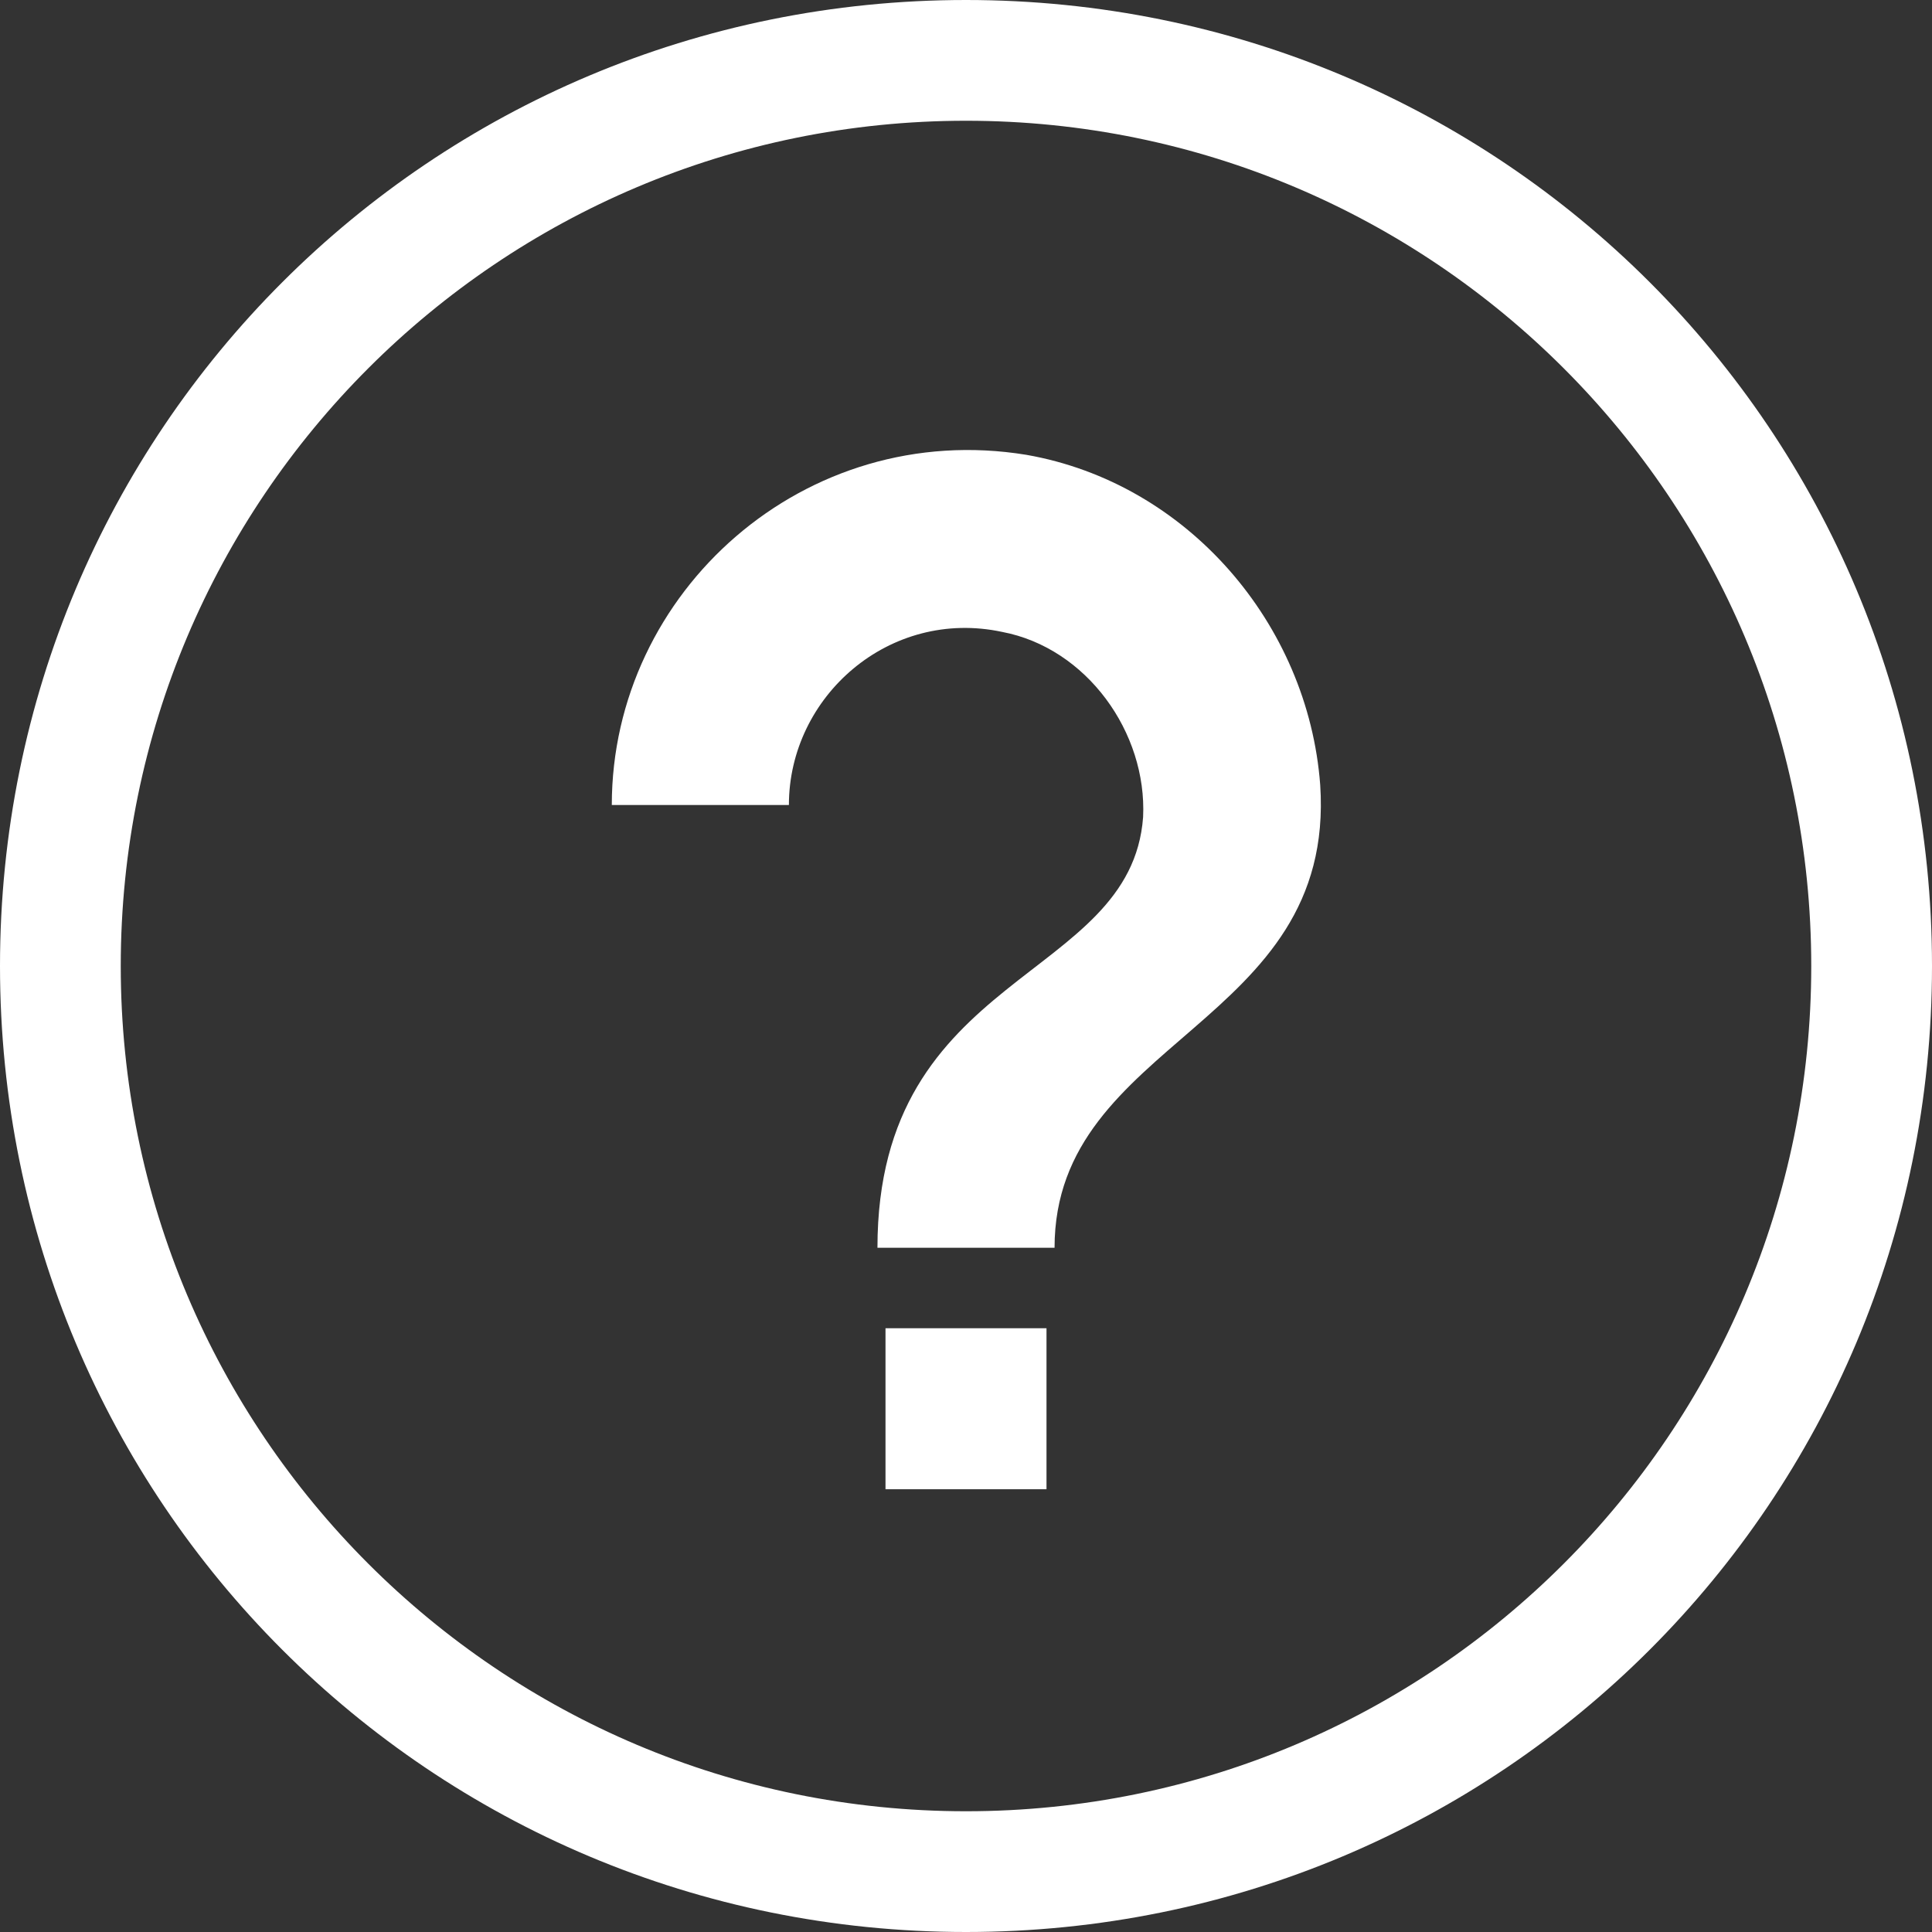 <?xml version="1.0" encoding="utf-8"?>
<svg version="1.1" id="Layer_1" xmlns="http://www.w3.org/2000/svg" xmlns:xlink="http://www.w3.org/1999/xlink" x="0px" y="0px"
	 width="48px" height="48px" viewBox="0 0 48 48" style="enable-background:new 0 0 48 48;" xml:space="preserve">
<rect x="0" y="0" width="48" height="48" fill="#333333" stroke="none"/>
<style type="text/css">
	.st0{fill:#FFFFFF;}
</style>
<path class="st0" d="M24,0C10.7,0,0,10.7,0,24s10.7,24,24,24s24-10.7,24-24S37.3,0,24,0z M24,45C12.4,45,3,35.6,3,24
	C3,12.4,12.4,3,24,3c11.6,0,21,9.4,21,21C45,35.6,35.6,45,24,45z"/>
<path class="st0" d="M22,37h4v-4h-4V37z M25.5,11.3C20,10.4,15.2,14.7,15.2,20h4.4c0-2.7,2.5-4.9,5.3-4.3c2.1,0.4,3.6,2.5,3.5,4.6
	c-0.3,4.1-6.6,3.8-6.6,10.7h4.4c0-5.2,7-5.5,6.6-11.5C32.5,15.5,29.5,12,25.5,11.3z"/>
</svg>
